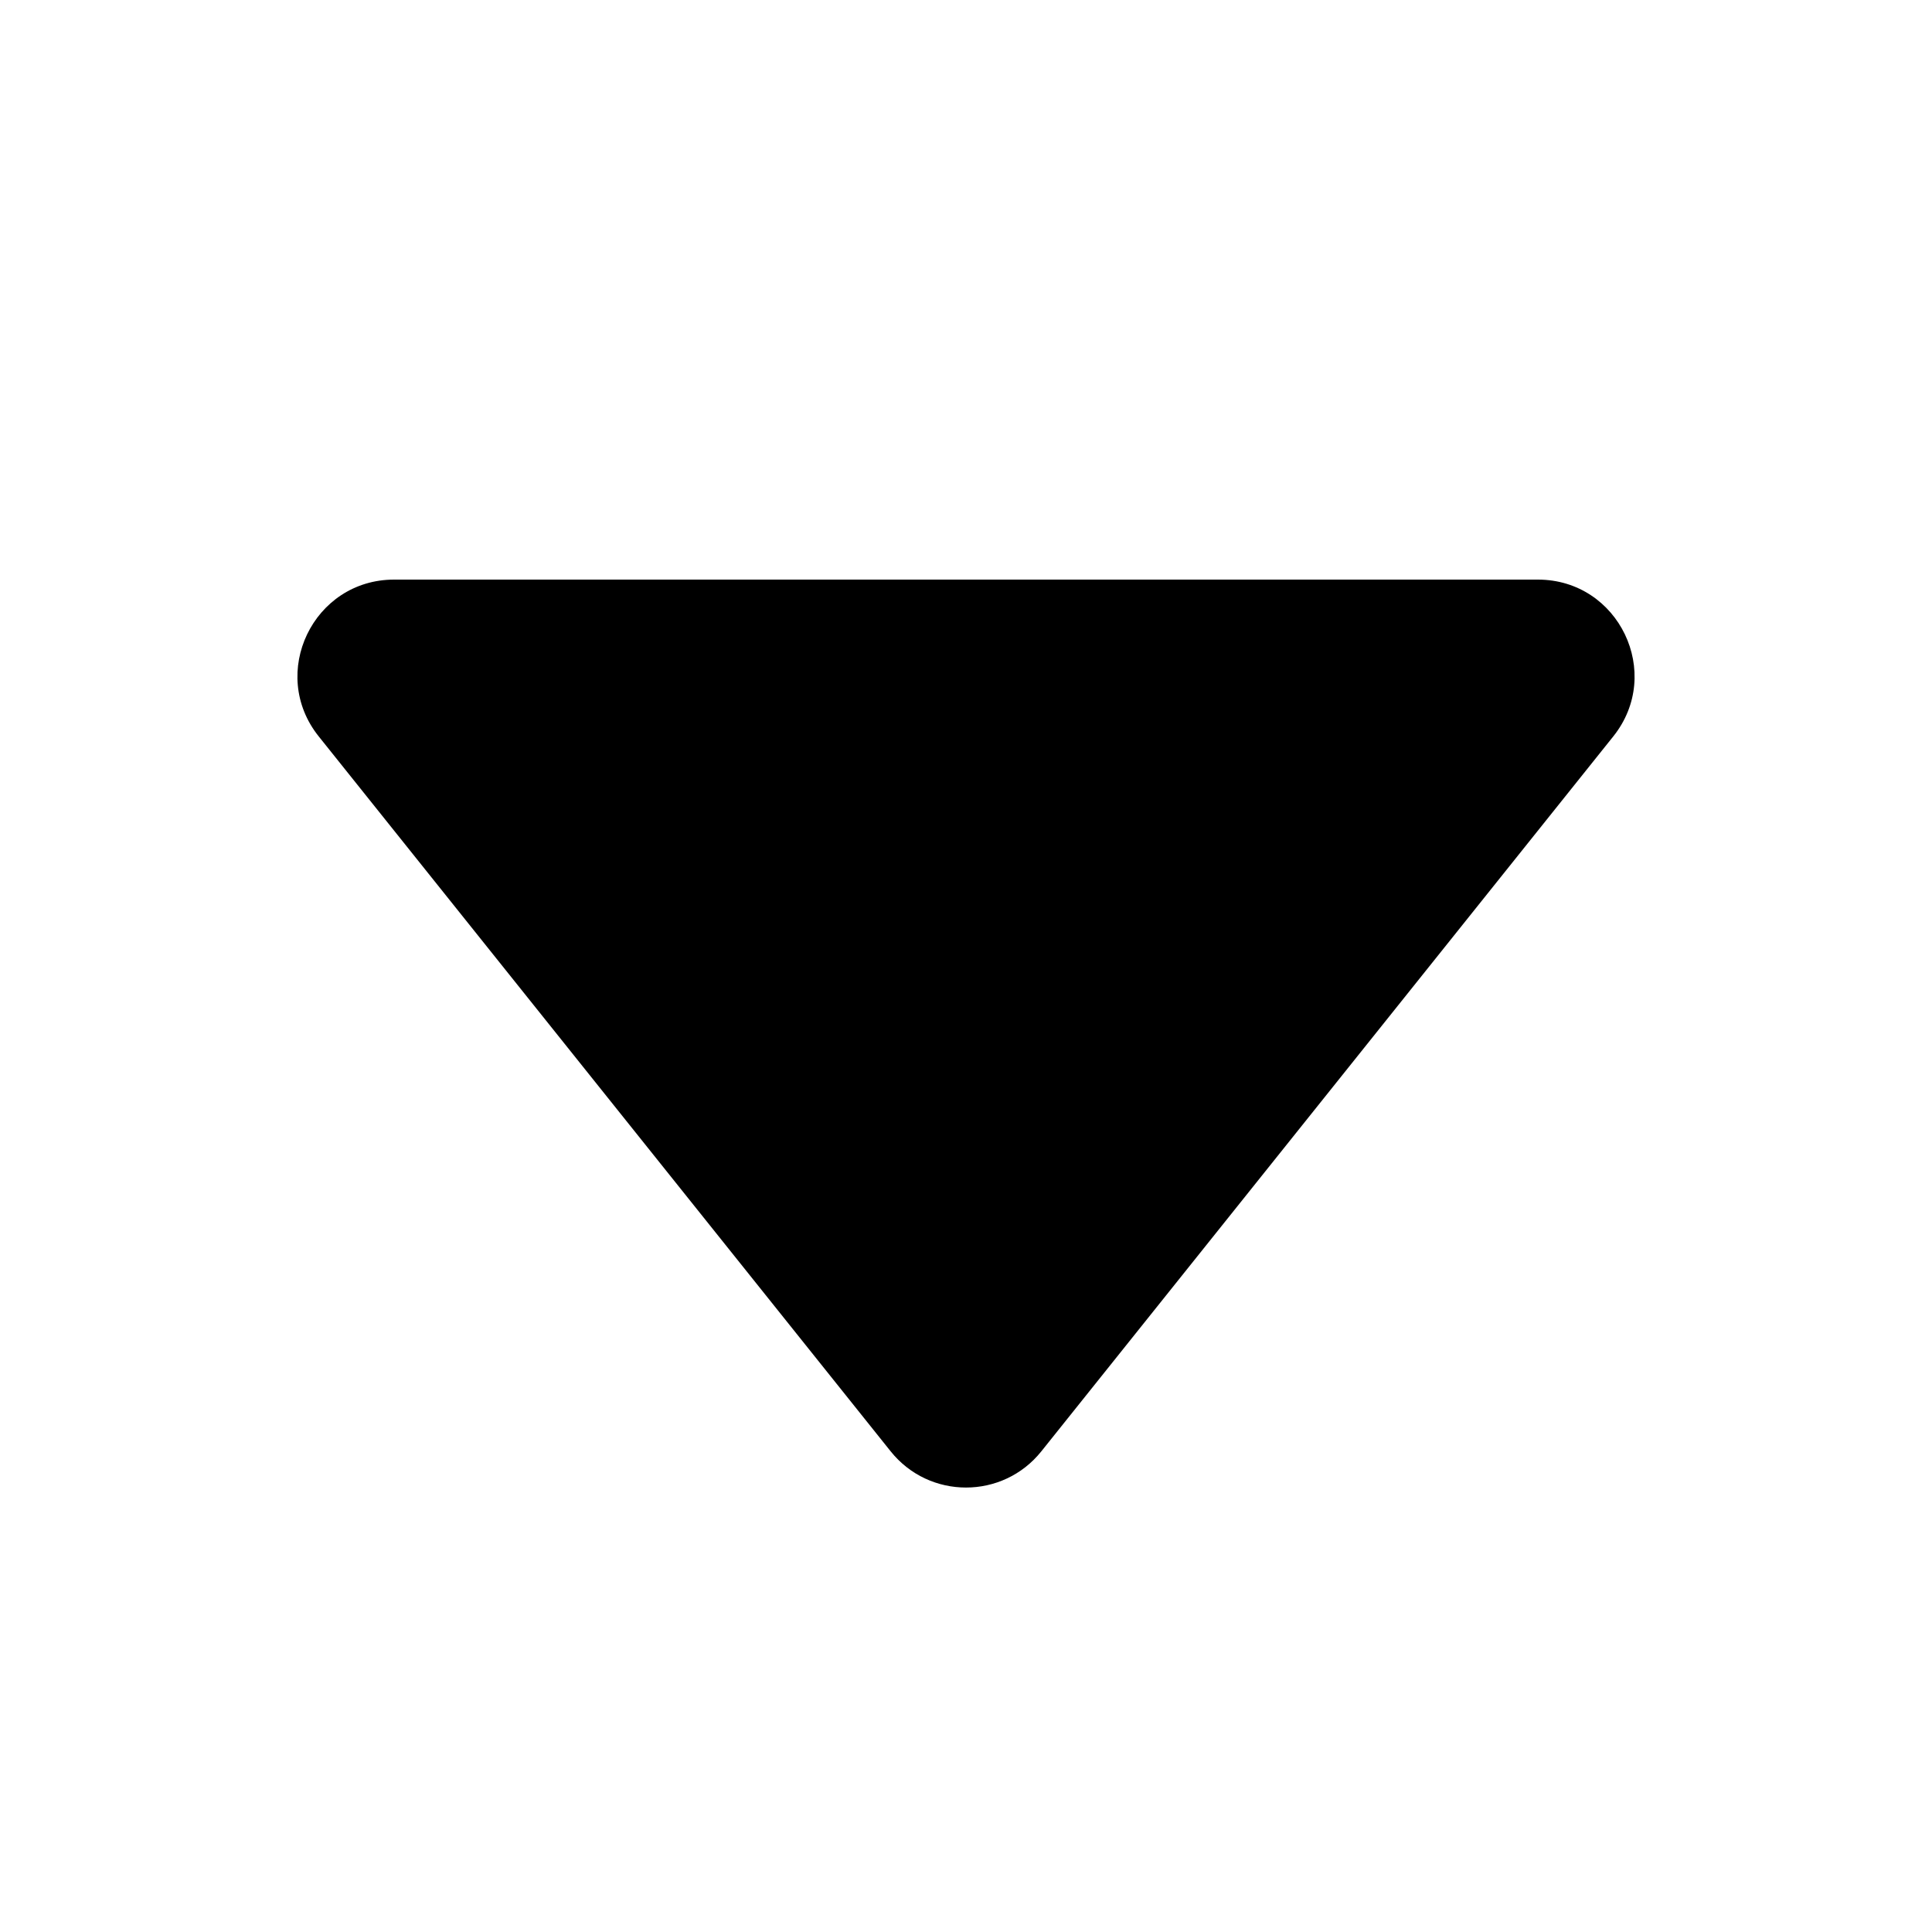 <svg width="10" height="10" viewBox="0 0 10 10" fill="none" xmlns="http://www.w3.org/2000/svg">
<path d="M5.39 7.512C5.19 7.762 4.81 7.762 4.61 7.512L1.65 3.812C1.388 3.485 1.621 3 2.04 3L7.96 3C8.379 3 8.612 3.485 8.35 3.812L5.39 7.512Z" fill="currentColor"/>
</svg>
